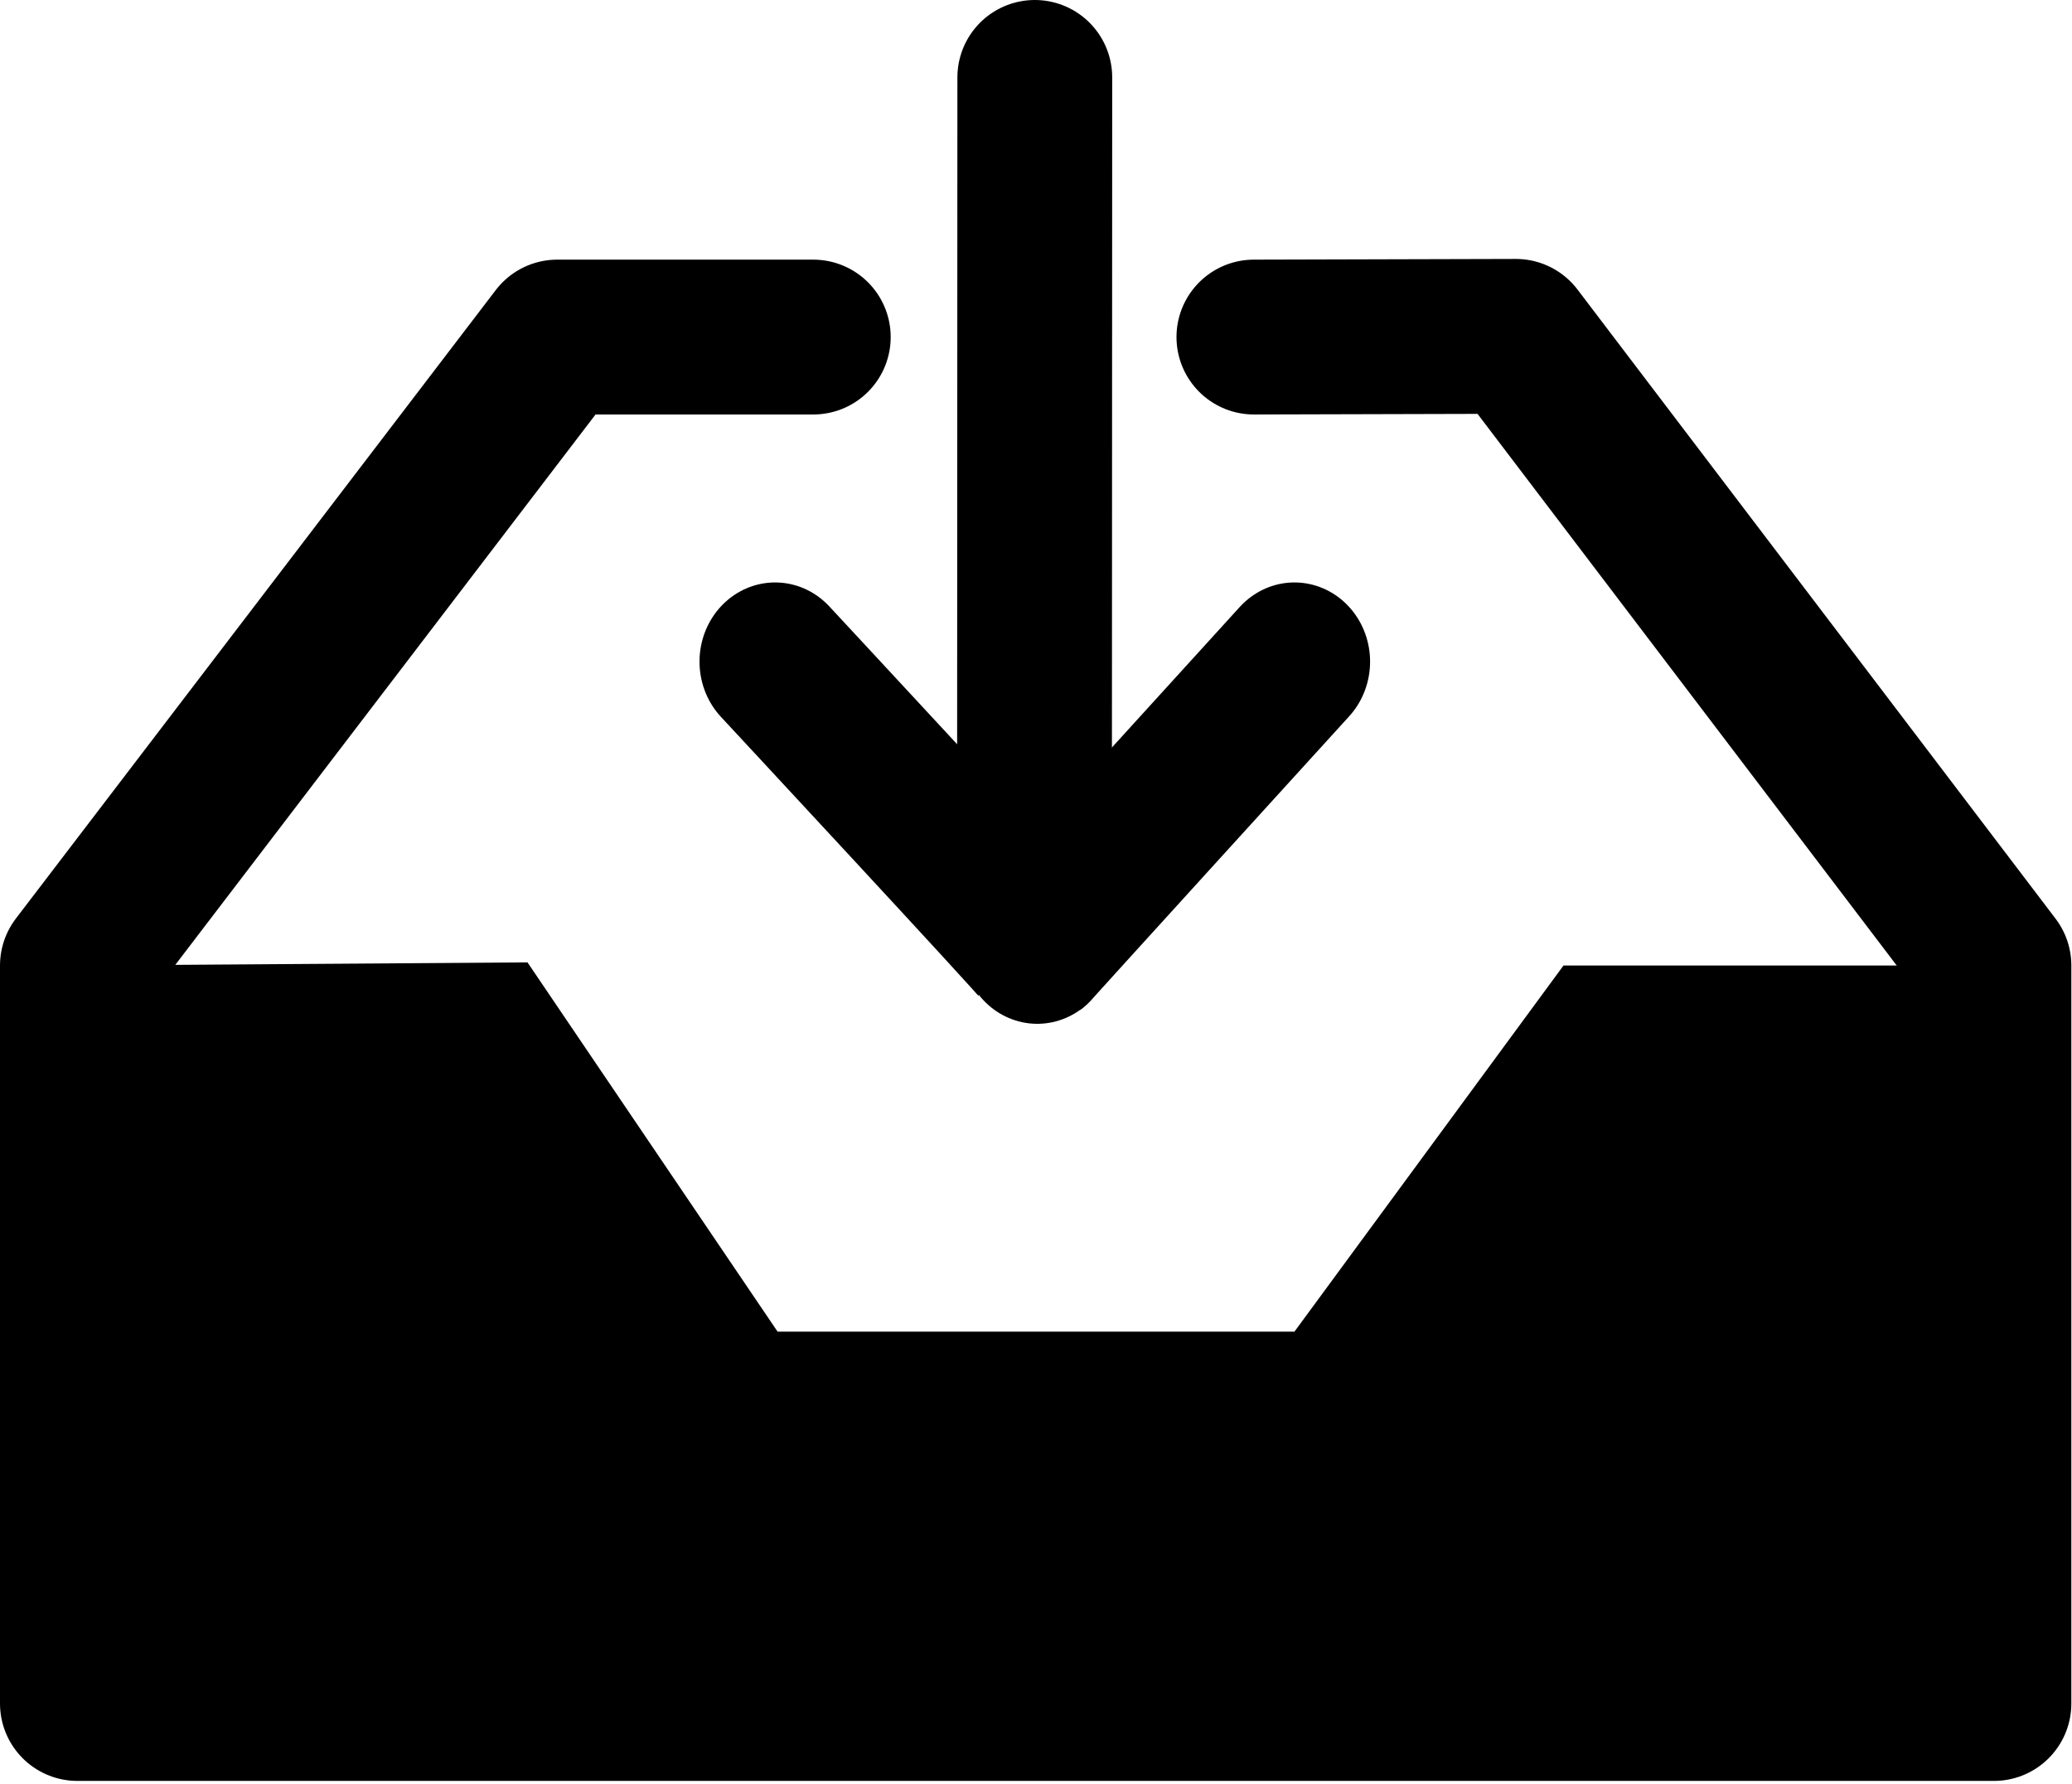 <?xml version="1.0" encoding="UTF-8" standalone="no"?>
<!DOCTYPE svg PUBLIC "-//W3C//DTD SVG 1.1//EN" "http://www.w3.org/Graphics/SVG/1.1/DTD/svg11.dtd">
<svg width="100%" height="100%" viewBox="0 0 696 599" version="1.1" xmlns="http://www.w3.org/2000/svg" xmlns:xlink="http://www.w3.org/1999/xlink" xml:space="preserve" xmlns:serif="http://www.serif.com/" style="fill-rule:evenodd;clip-rule:evenodd;stroke-linecap:round;stroke-linejoin:round;stroke-miterlimit:1.5;">
    <g transform="matrix(1,0,0,1,-674.81,-402.805)">
        <g transform="matrix(1,0,0,1,610.162,-86.96)">
            <path d="M412.243,515.765L412.133,801.062" style="fill:none;stroke:black;stroke-width:52px;"/>
        </g>
        <g transform="matrix(1,0,0,1.047,610.782,-213.712)">
            <path d="M498.849,801.062C498.849,801.062 411.822,892.365 412.243,892.066C412.664,891.767 324.397,801.062 324.397,801.062" style="fill:none;stroke:black;stroke-width:50.8px;"/>
        </g>
        <path d="M948,516L862,516L700.81,727.054L700.81,974.886L1344.59,974.886L1344.59,727.054L1184,515.765L1096,516" style="fill:none;stroke:black;stroke-width:52px;"/>
        <path d="M700.81,727.054L700.81,972L1344,974.886L1344,727.054L1200,727.054L1109.63,850L936,850L852,726L700.81,727.054Z"/>
    </g>
</svg>
